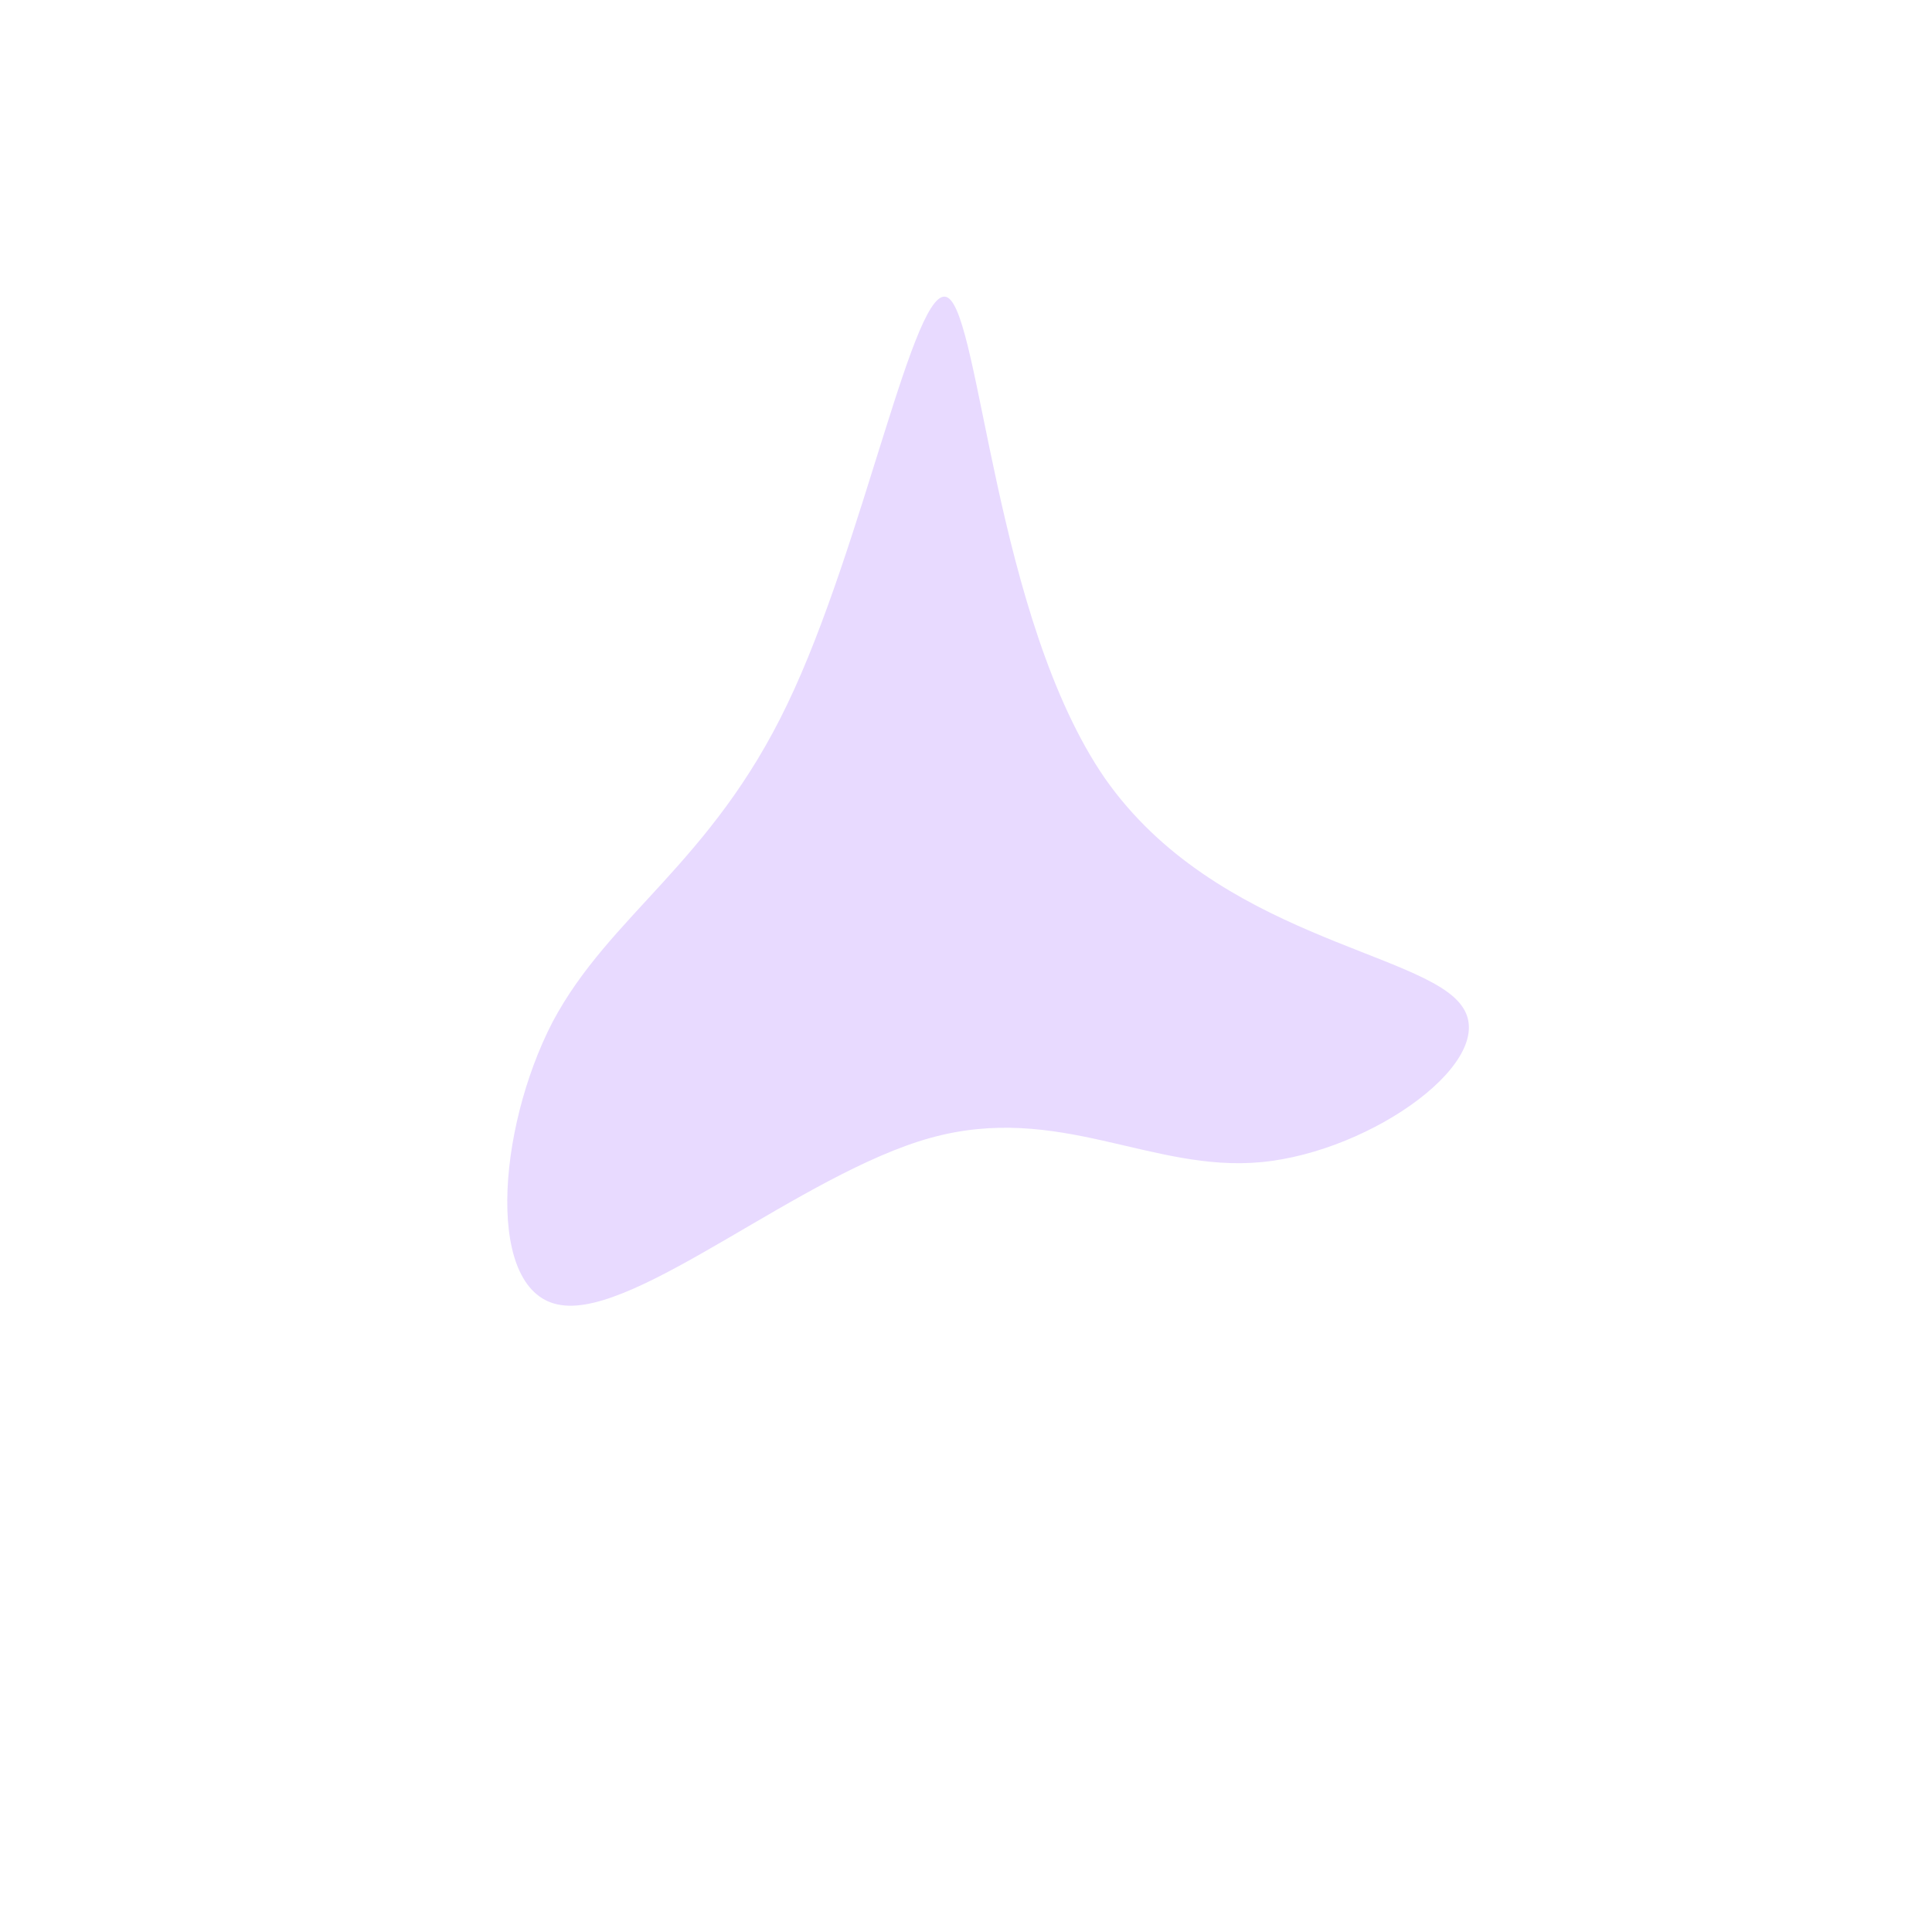 <?xml version="1.0" standalone="no"?>
<svg viewBox="0 0 200 200" xmlns="http://www.w3.org/2000/svg">
  <path fill="#E8DAFF" d="M14.4,-19.4C25.9,-3,47.3,-1.5,51.3,4.1C55.4,9.6,42.1,19.2,30.6,20.3C19.2,21.4,9.6,14.1,-3.7,17.8C-17,21.5,-34,36.3,-41.9,35.1C-49.8,34,-48.6,17,-42.8,5.8C-36.9,-5.3,-26.4,-10.6,-18.5,-27.1C-10.6,-43.5,-5.3,-71.1,-1.9,-69.2C1.5,-67.3,3,-35.9,14.4,-19.4Z" transform="translate(100 100)" />
</svg>
